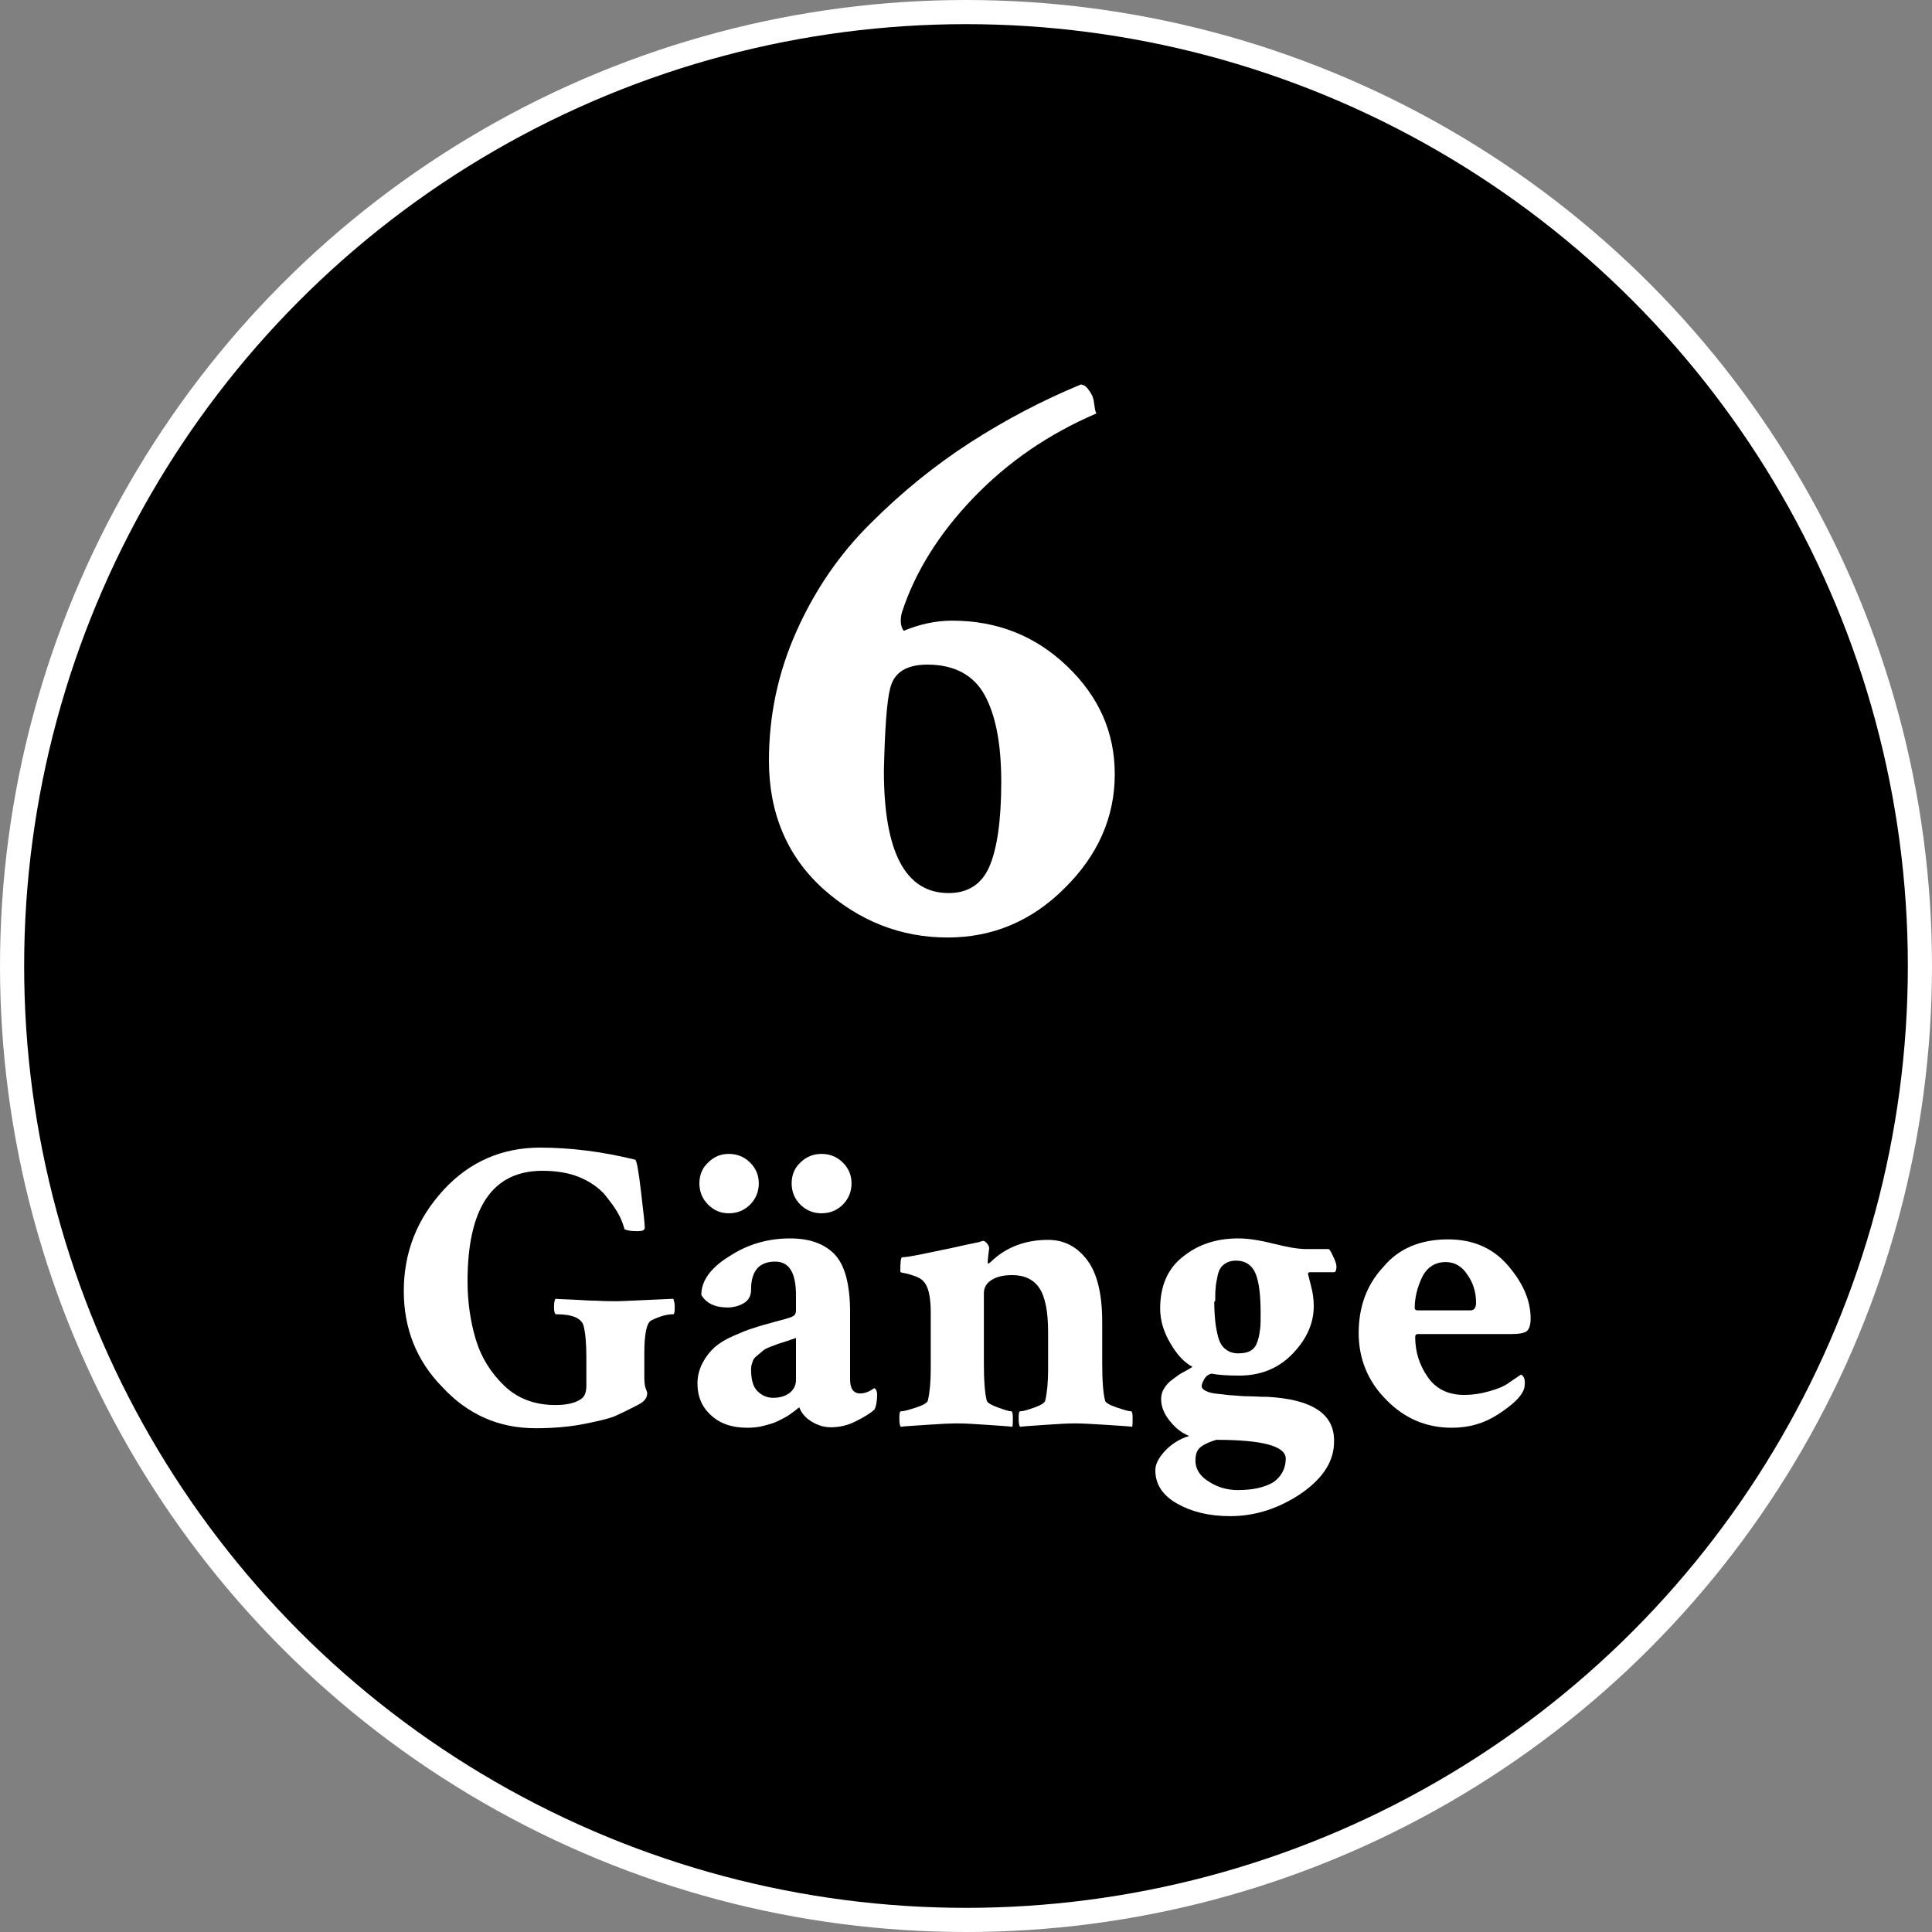 <?xml version="1.0" encoding="utf-8"?>
<!-- Generator: Adobe Illustrator 22.0.1, SVG Export Plug-In . SVG Version: 6.00 Build 0)  -->
<svg version="1.1" id="Ebene_1" xmlns="http://www.w3.org/2000/svg" xmlns:xlink="http://www.w3.org/1999/xlink" x="0px" y="0px"
	 viewBox="0 0 400 400" style="enable-background:new 0 0 400 400;" xml:space="preserve">
<rect x="0" y="0" width="400" height="400" fill="#808080" stroke="none"/>
<style type="text/css">
	.st0{stroke:#FFFFFF;stroke-width:5;stroke-miterlimit:10;}
	.st1{enable-background:new    ;}
	.st2{fill:#FFFFFF;}
</style>
<circle class="st0" cx="200" cy="200" r="197.5"/>
<g class="st1">
	<path class="st2" d="M196.2,194.1c-9.7,0-18.3-3.4-25.8-10.1c-7.4-6.7-11.2-15.6-11.2-26.5c0-9.4,1.9-18.3,5.7-26.8
		c3.8-8.5,8.9-16,15.4-22.4c6.4-6.4,13.3-12,20.6-16.7c7.3-4.7,14.9-8.7,22.9-12c0.6,0.1,1.1,0.4,1.5,1c0.4,0.5,0.7,1,0.9,1.5
		c0.2,0.5,0.3,1.1,0.4,1.9c0.1,0.8,0.2,1.3,0.4,1.6c-9.8,4.2-18.3,10-25.5,17.5c-7.1,7.4-12.1,15.4-14.8,23.8
		c-0.4,1.6-0.2,2.9,0.4,3.7c3.4-1.4,6.7-2.1,10-2.1c9.3,0,17.2,3.1,23.8,9.4c6.6,6.3,9.9,13.7,9.9,22.4c0,8.9-3.5,16.8-10.4,23.6
		C213.6,190.7,205.5,194.1,196.2,194.1z M183,159.6c0,16.9,4.5,25.3,13.4,25.3c4,0,6.8-1.8,8.4-5.4c1.6-3.6,2.5-9.5,2.5-17.6
		c0-8-1.2-14-3.5-18.1c-2.3-4.1-6.3-6.2-11.8-6.2c-4.3,0-6.9,1.6-7.7,4.9C183.6,145.2,183.2,150.9,183,159.6z"/>
</g>
<g class="st1">
	<path class="st2" d="M83.6,267.3c0-8.1,2.8-15,8.2-20.9s12.2-8.8,20-8.8c6.2,0,12.8,0.8,19.7,2.5c0.3,0.1,0.7,2.2,1.2,6.5
		c0.5,4.3,0.8,6.8,0.8,7.6c0,0.5-0.5,0.7-1.5,0.7c-1.2,0-2.1-0.1-2.7-0.4c-0.3-1.1-0.7-2.2-1.4-3.4c-0.6-1.1-1.6-2.4-2.8-3.9
		c-1.3-1.4-3-2.6-5.2-3.5c-2.2-0.9-4.8-1.3-7.6-1.3c-10.3,0-15.5,7.6-15.5,22.9c0,4.3,0.6,8.3,1.7,12s3.1,6.9,5.9,9.6
		c2.8,2.7,6.4,4,10.6,4c2.5,0,4.4-0.5,5.5-1.4c0.6-0.5,0.9-1.4,0.9-2.6v-5.4V281c0-2.9-0.2-5.1-0.6-6.6c-0.5-1.5-2.3-2.3-5.7-2.3
		c-0.2,0-0.4-0.5-0.4-1.4c0-0.9,0.1-1.5,0.3-1.8c1,0.1,2.4,0.1,4.1,0.2c1.7,0.1,3.2,0.2,4.6,0.2c1.4,0.1,2.8,0.1,4.1,0.1
		c0.9,0,4.7-0.2,11.6-0.5c0.2,0.5,0.3,1.1,0.3,1.7c0,1-0.1,1.5-0.3,1.5c-1.3,0-2.8,0.4-4.6,1.3c-0.9,0.5-1.4,2.7-1.4,6.8v5
		c0,1,0.1,1.8,0.3,2.3s0.3,0.8,0.3,0.9c0,1-0.6,1.8-1.8,2.4c-2.1,1.1-3.8,1.9-4.9,2.4c-1.2,0.5-3.3,1-6.3,1.6s-6.4,0.9-10.1,0.9
		c-7.6,0-14-2.8-19.3-8.5C86.2,281.7,83.6,275,83.6,267.3z"/>
	<path class="st2" d="M163.6,256.4c4,0,7.1,1.1,9.2,3.3c2.1,2.2,3.2,6.2,3.2,12v13.9c0,1.9,0.7,2.9,2.1,2.9c1,0,1.9-0.4,2.9-1.1
		c0.4,0.2,0.6,0.7,0.6,1.3c0,1.4-0.2,2.5-0.6,3.2c-0.8,0.7-2.1,1.5-3.9,2.4s-3.5,1.2-5.1,1.2c-1.4,0-2.7-0.4-4-1.2
		c-1.3-0.8-2.1-1.8-2.5-2.9c-0.1,0-0.3,0.2-0.7,0.5c-0.4,0.3-0.9,0.7-1.5,1.1c-0.6,0.4-1.4,0.8-2.2,1.2c-0.8,0.4-1.8,0.7-3,1
		c-1.1,0.3-2.3,0.4-3.4,0.4c-3.2,0-5.7-0.9-7.5-2.6c-1.9-1.7-2.8-3.9-2.8-6.6c0-1.5,0.4-3,1.1-4.3c0.7-1.3,1.5-2.3,2.5-3.2
		c0.9-0.8,2.2-1.6,3.8-2.3c1.6-0.7,3-1.3,4.1-1.6c1.1-0.4,2.6-0.8,4.4-1.3c1.8-0.5,3.1-0.8,3.7-1.1c0.5-0.2,0.8-0.6,0.8-1.3v-3.1
		c0-4.7-1.4-7-4.3-7c-3.3,0-5,1.9-5,5.8c0,1.3-0.5,2.2-1.5,2.8s-2.2,0.9-3.4,0.9c-2.6,0-4.4-0.9-5.4-2.6c0-2.9,1.9-5.6,5.8-8
		C154.8,257.6,159,256.4,163.6,256.4z M146.6,249.4c-1.2-1.2-1.8-2.7-1.8-4.4s0.6-3.2,1.8-4.3c1.2-1.2,2.6-1.8,4.3-1.8
		s3.2,0.6,4.4,1.8c1.2,1.2,1.8,2.6,1.8,4.3s-0.6,3.2-1.8,4.4s-2.7,1.8-4.4,1.8S147.8,250.6,146.6,249.4z M160.1,289.4
		c1.5,0,2.6-0.4,3.5-1.1c0.8-0.7,1.2-1.6,1.2-2.6V277c-0.1,0.1-0.7,0.2-1.7,0.6c-1,0.3-1.6,0.5-1.9,0.6c-0.3,0.1-0.8,0.3-1.6,0.6
		c-0.8,0.3-1.4,0.6-1.7,0.9c-0.3,0.3-0.7,0.6-1.2,1c-0.5,0.4-0.8,0.8-0.9,1.3c-0.2,0.5-0.3,1-0.3,1.5c0,2.1,0.4,3.6,1.3,4.5
		C157.8,289,158.9,289.4,160.1,289.4z M165.7,249.4c-1.2-1.2-1.8-2.7-1.8-4.4s0.6-3.2,1.8-4.3c1.2-1.2,2.7-1.8,4.4-1.8
		s3.2,0.6,4.4,1.8c1.2,1.2,1.8,2.6,1.8,4.3s-0.6,3.2-1.8,4.4s-2.7,1.8-4.4,1.8S166.9,250.6,165.7,249.4z"/>
	<path class="st2" d="M217,256.7c3.3,0,6,1.4,8.1,4.2c2.1,2.8,3.1,7.1,3.1,12.8v8.5c0,3.7,0.2,6.3,0.6,7.8c0.1,0.4,0.9,0.9,2.4,1.4
		c1.5,0.5,2.5,0.8,3,0.8c0.2,0,0.3,0.5,0.3,1.4c0,0.9,0,1.5-0.1,1.8c-0.6-0.1-2.4-0.2-5.4-0.4c-3-0.2-5.1-0.3-6.4-0.3
		c-1.4,0-3.5,0.1-6.2,0.3c-2.8,0.2-4.5,0.3-5.2,0.4c-0.2-0.2-0.3-0.8-0.3-1.8s0.1-1.4,0.3-1.4c0.6,0,1.6-0.3,3-0.8s2.1-1,2.2-1.4
		c0.4-1.7,0.6-3.9,0.6-6.5v-7.7c0-4.2-0.6-7.3-1.8-9.1c-1.2-1.8-3.1-2.7-5.6-2.7c-1.8,0-3.2,0.3-4.3,1c-1.1,0.7-1.6,1.6-1.6,2.8
		v14.4c0,3.7,0.2,6.3,0.6,7.8c0.1,0.4,0.9,0.9,2.3,1.4c1.4,0.5,2.3,0.8,2.8,0.8c0.2,0,0.3,0.5,0.3,1.4c0,0.9,0,1.5-0.1,1.8
		c-0.7-0.1-2.4-0.2-5.2-0.4c-2.8-0.2-4.9-0.3-6.2-0.3c-1.4,0-3.5,0.1-6.4,0.3s-4.7,0.3-5.3,0.4c-0.2-0.2-0.3-0.8-0.3-1.8
		s0.1-1.4,0.3-1.4c0.6,0,1.7-0.3,3.2-0.8c1.5-0.5,2.3-1,2.4-1.4c0.4-1.7,0.6-3.9,0.6-6.5v-11.8c0-3.2-0.5-5.4-1.5-6.4
		c-0.4-0.5-1-0.8-1.8-1.1c-0.8-0.3-1.5-0.5-2.1-0.6c-0.6-0.1-0.9-0.2-0.9-0.3c0-2,0.1-3,0.4-3c0.7,0,1.8-0.2,3.4-0.5
		c1.6-0.3,3.7-0.8,6.3-1.3c2.6-0.6,4.6-1,6-1.3c0.1,0,0.2,0,0.4-0.1c0.1-0.1,0.3-0.1,0.4-0.1l0.2-0.1c0.3,0,0.6,0.2,0.9,0.6
		c0.3,0.4,0.4,0.7,0.4,0.9c-0.2,1.6-0.3,2.5-0.3,2.7c0,0.3,0,0.5,0.1,0.5c0.1,0,0.3-0.1,0.6-0.4C208.3,258.2,212.3,256.7,217,256.7z
		"/>
	<path class="st2" d="M256.4,256.4c2.1,0,4.5,0.4,7.3,1.1c2.8,0.7,5,1.1,6.7,1.1h4.7c0.2,0.1,0.5,0.6,0.9,1.5c0.5,1,0.7,1.7,0.7,2.1
		c0,0.8-0.2,1.2-0.5,1.2h-5.1c-0.2,0.1-0.3,0.1-0.3,0.3c0,0.1,0.2,0.8,0.6,2.4c0.4,1.5,0.6,2.9,0.6,4.3c0,3.6-1.5,6.9-4.4,9.9
		c-2.9,3-6.6,4.5-11,4.5c-2.3,0-4.2-0.1-5.8-0.4c-0.7,0.2-1.2,0.6-1.5,1.2c-0.3,0.5-0.5,1-0.5,1.4c0,0.4,0.3,0.7,0.9,1
		c0.6,0.3,1.4,0.5,2.6,0.6c1.2,0.1,2.2,0.3,3.1,0.3c0.9,0.1,2.2,0.2,3.8,0.2c1.7,0.1,2.7,0.1,3.2,0.1c9.2,0.5,13.8,3.5,13.8,9
		c0.1,4.2-2.2,7.8-6.8,11c-4.6,3.1-9.5,4.7-14.7,4.7c-4.4,0-8-0.9-11-2.6c-3-1.7-4.5-4-4.5-6.9c0-1.3,0.7-2.6,2-4
		c1.3-1.4,3-2.5,5-3.1c-1.5-0.6-2.8-1.6-4-3.1s-1.8-2.9-1.8-4.6c0-0.7,0.2-1.5,0.6-2.1c0.4-0.7,1-1.4,1.9-2c0.9-0.7,1.5-1.1,1.9-1.3
		c0.4-0.2,1.1-0.6,2.1-1.2c-1.7-0.9-3.2-2.5-4.6-4.9s-2.1-4.7-2.1-7.2c0-4.7,1.6-8.3,4.7-10.7C248.1,257.6,251.9,256.4,256.4,256.4z
		 M266.2,302c0-2.6-4.8-3.9-14.4-3.9c-0.2,0.1-0.3,0.1-0.3,0.1c-1.9,0.6-3,1.3-3.4,1.9c-0.4,0.5-0.6,1.3-0.6,2.3
		c0,1.7,0.9,3.2,2.7,4.3c1.8,1.2,3.8,1.8,6.1,1.8c3,0,5.4-0.5,7.3-1.6C265.2,305.8,266.2,304.1,266.2,302z M251.4,269.7
		c0,1.5,0.1,2.8,0.2,3.8c0.1,1.1,0.3,2.1,0.6,3.3c0.3,1.1,0.8,2,1.5,2.5c0.7,0.6,1.6,0.9,2.7,0.9c1.1,0,2-0.2,2.6-0.6
		c0.7-0.4,1.1-1.1,1.4-2c0.3-0.9,0.4-1.8,0.5-2.5s0.1-1.8,0.1-3.1c0-3.7-0.3-6.4-1-8.2c-0.7-1.8-2.1-2.8-4.1-2.8
		c-1,0-1.9,0.3-2.5,0.8c-0.7,0.5-1.1,1.3-1.3,2.3c-0.2,1-0.4,1.9-0.4,2.5c-0.1,0.7-0.1,1.6-0.1,2.7
		C251.4,269.5,251.4,269.6,251.4,269.7z"/>
	<path class="st2" d="M299.8,256.6c5.2,0,9.3,1.8,12.4,5.4c3.1,3.6,4.7,7.2,4.7,11c0,1.3-0.3,2.2-0.8,2.6c-0.5,0.4-1.6,0.6-3.2,0.6
		h-19.4c-0.3,0-0.5,0.2-0.5,0.6c0,3.1,0.9,5.9,2.6,8.3c1.7,2.5,4.3,3.7,7.5,3.7c1.9,0,3.7-0.3,5.4-0.8c1.7-0.5,2.9-1,3.6-1.5
		s1.6-1.1,2.8-1.9c0.5,0.2,0.8,0.8,0.8,1.6c0,0.7-0.1,1.3-0.3,1.7c-0.6,1.4-2.3,3-5.2,4.9c-2.9,1.9-6.1,2.8-9.6,2.8
		c-5.3,0-9.8-1.9-13.6-5.8c-3.8-3.8-5.7-8.5-5.7-13.8c0-5.5,1.7-10.1,5.2-13.8C289.7,258.4,294.2,256.6,299.8,256.6z M299.3,261.3
		c-2.2,0-3.9,1.1-4.9,3.2s-1.5,4.3-1.5,6.3c0,0.3,0.2,0.5,0.6,0.5h10.9c0.8,0,1.2-0.5,1.2-1.6c0-2.2-0.6-4.1-1.8-5.8
		C302.7,262.2,301.2,261.3,299.3,261.3z"/>
</g>
</svg>
